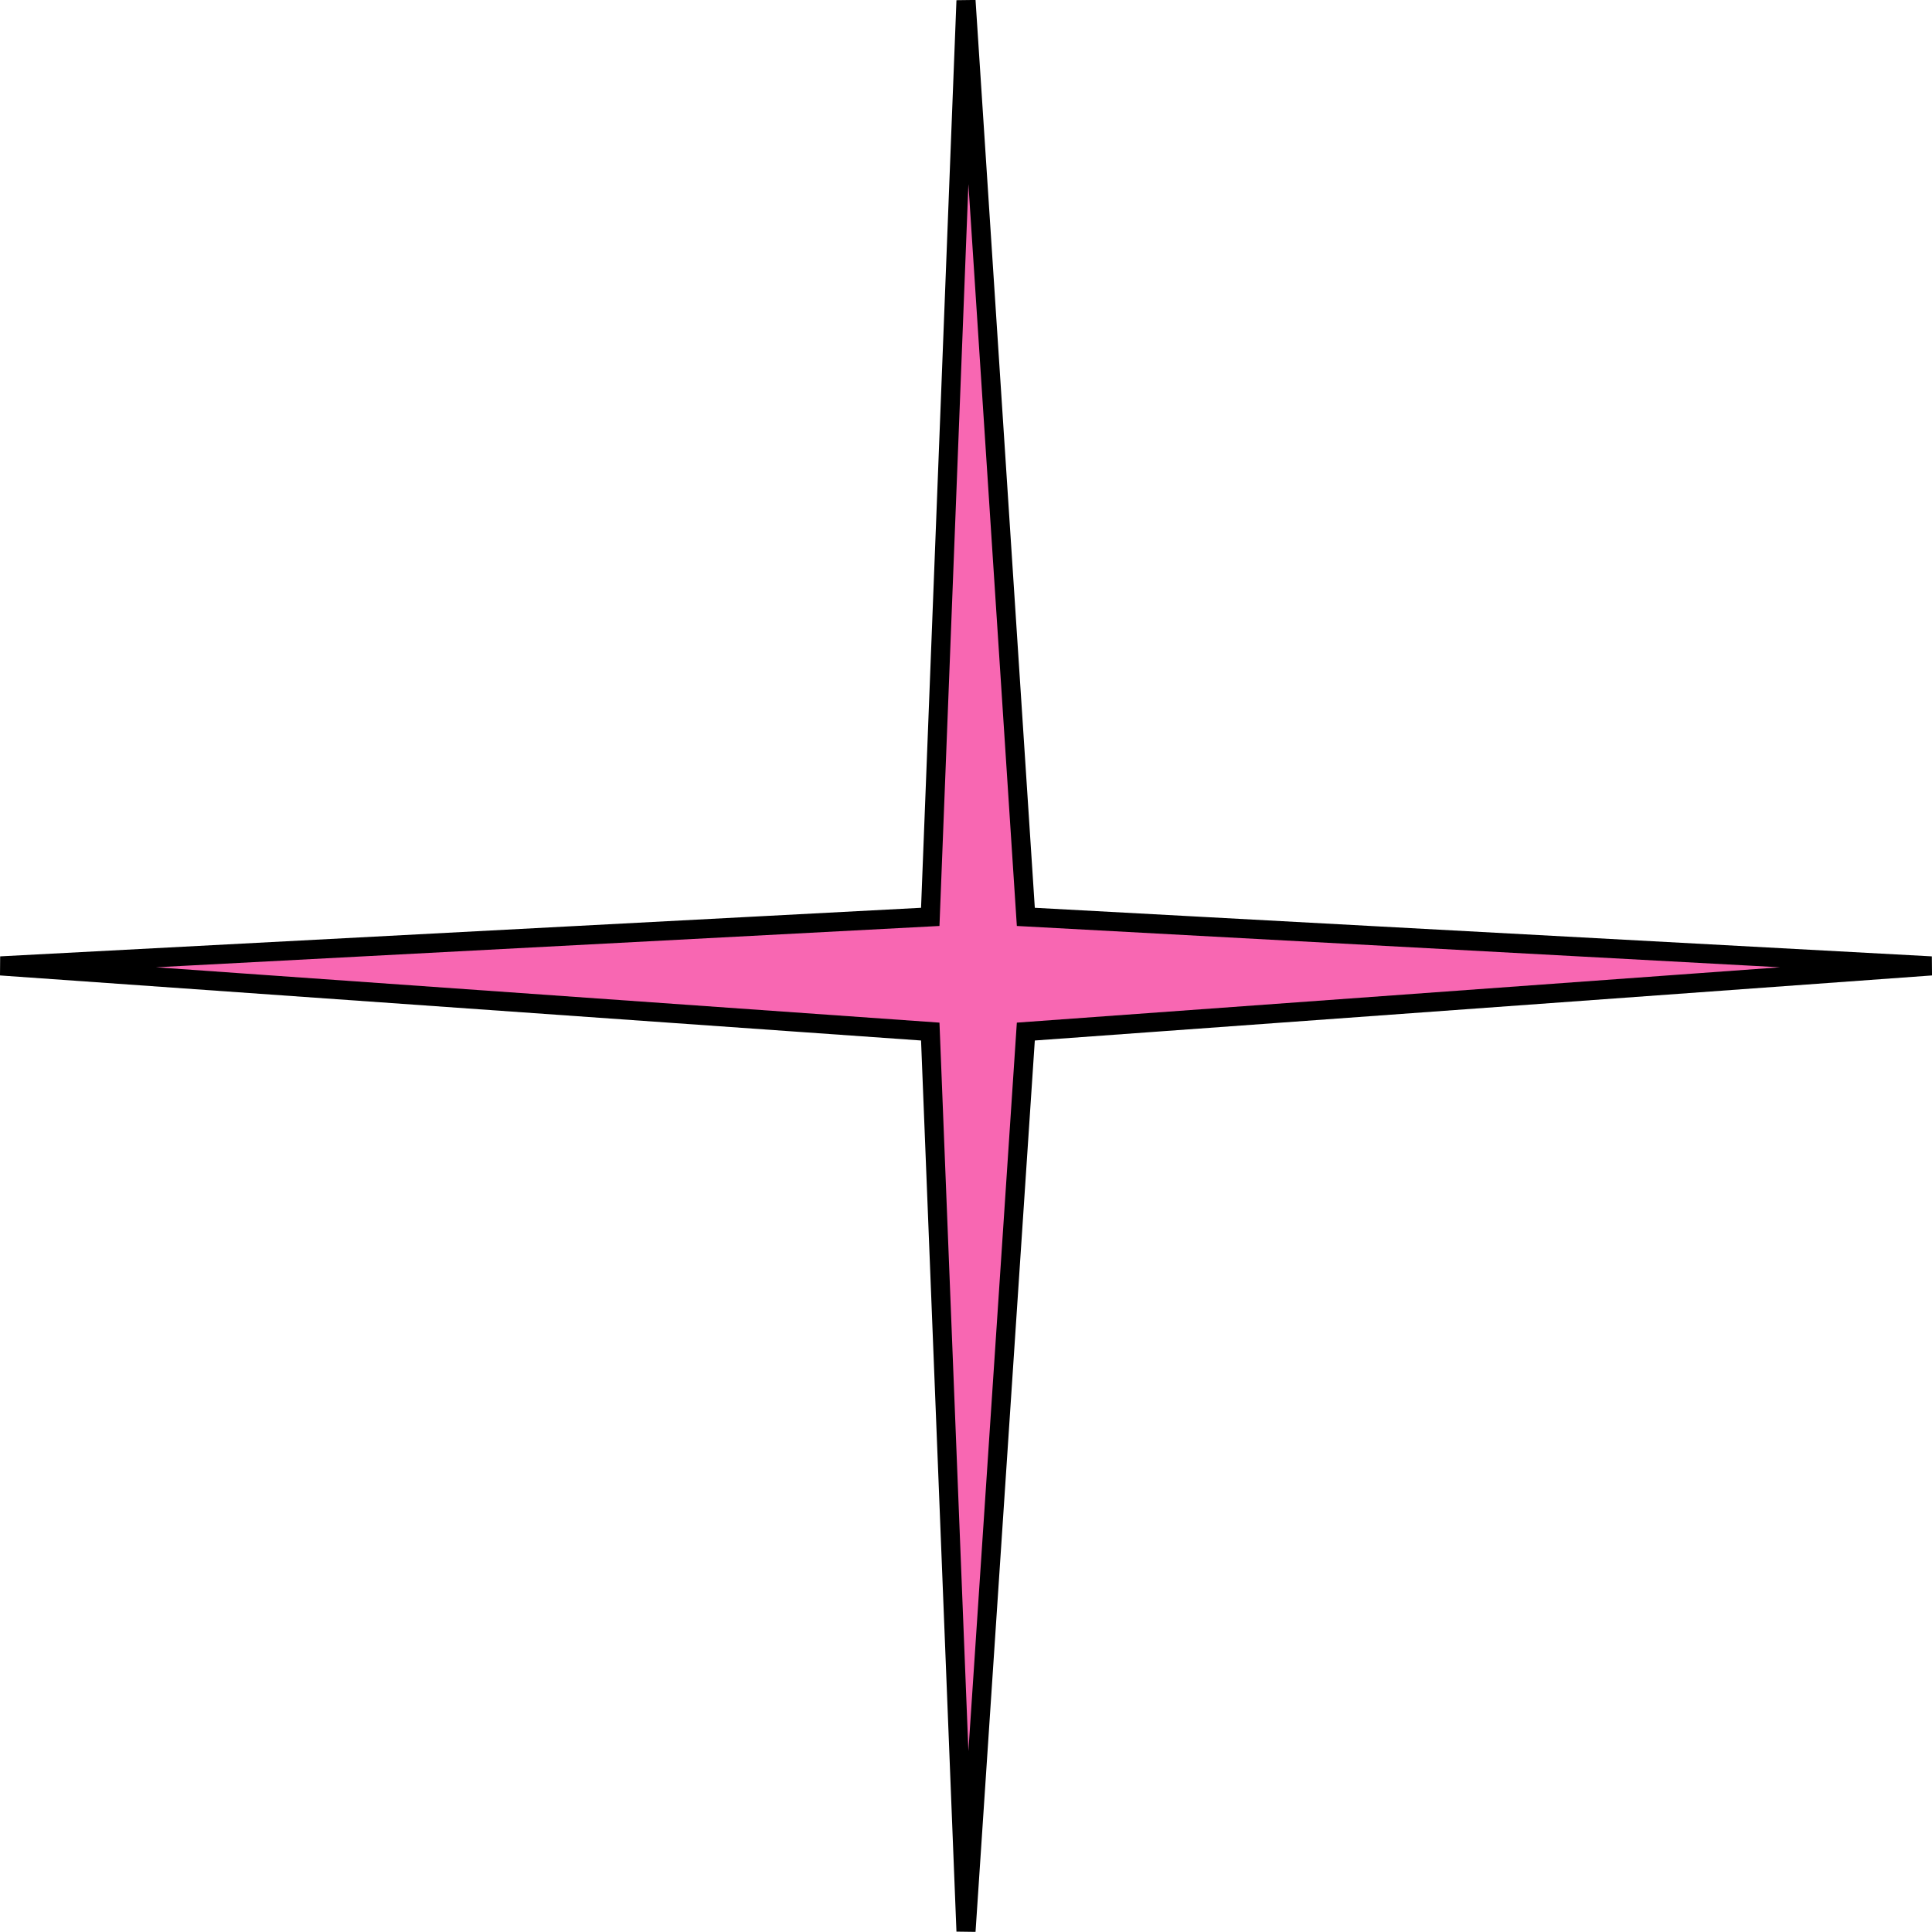 <?xml version="1.0" encoding="UTF-8"?>
<svg id="Layer_2" data-name="Layer 2" xmlns="http://www.w3.org/2000/svg" viewBox="0 0 202.16 202.15">
  <defs>
    <style>
      .cls-1 {
        fill: #f867b2;
        stroke: #000;
        stroke-miterlimit: 10;
        stroke-width: 2px;
      }
    </style>
  </defs>
  <g id="moon_stars" data-name="moon/stars">
    <path class="cls-1" d="M101.08,202.08c-1.25-31.38-2.49-62.76-3.74-94.14-32.42-2.29-64.85-4.58-97.27-6.87,32.42-1.71,64.85-3.42,97.27-5.13,1.25-31.96,2.49-63.92,3.74-95.88,2.09,31.96,4.17,63.92,6.26,95.88,31.58,1.71,63.16,3.42,94.75,5.13-31.58,2.29-63.16,4.58-94.75,6.87l-6.26,94.14Z"/>
  </g>
</svg>
